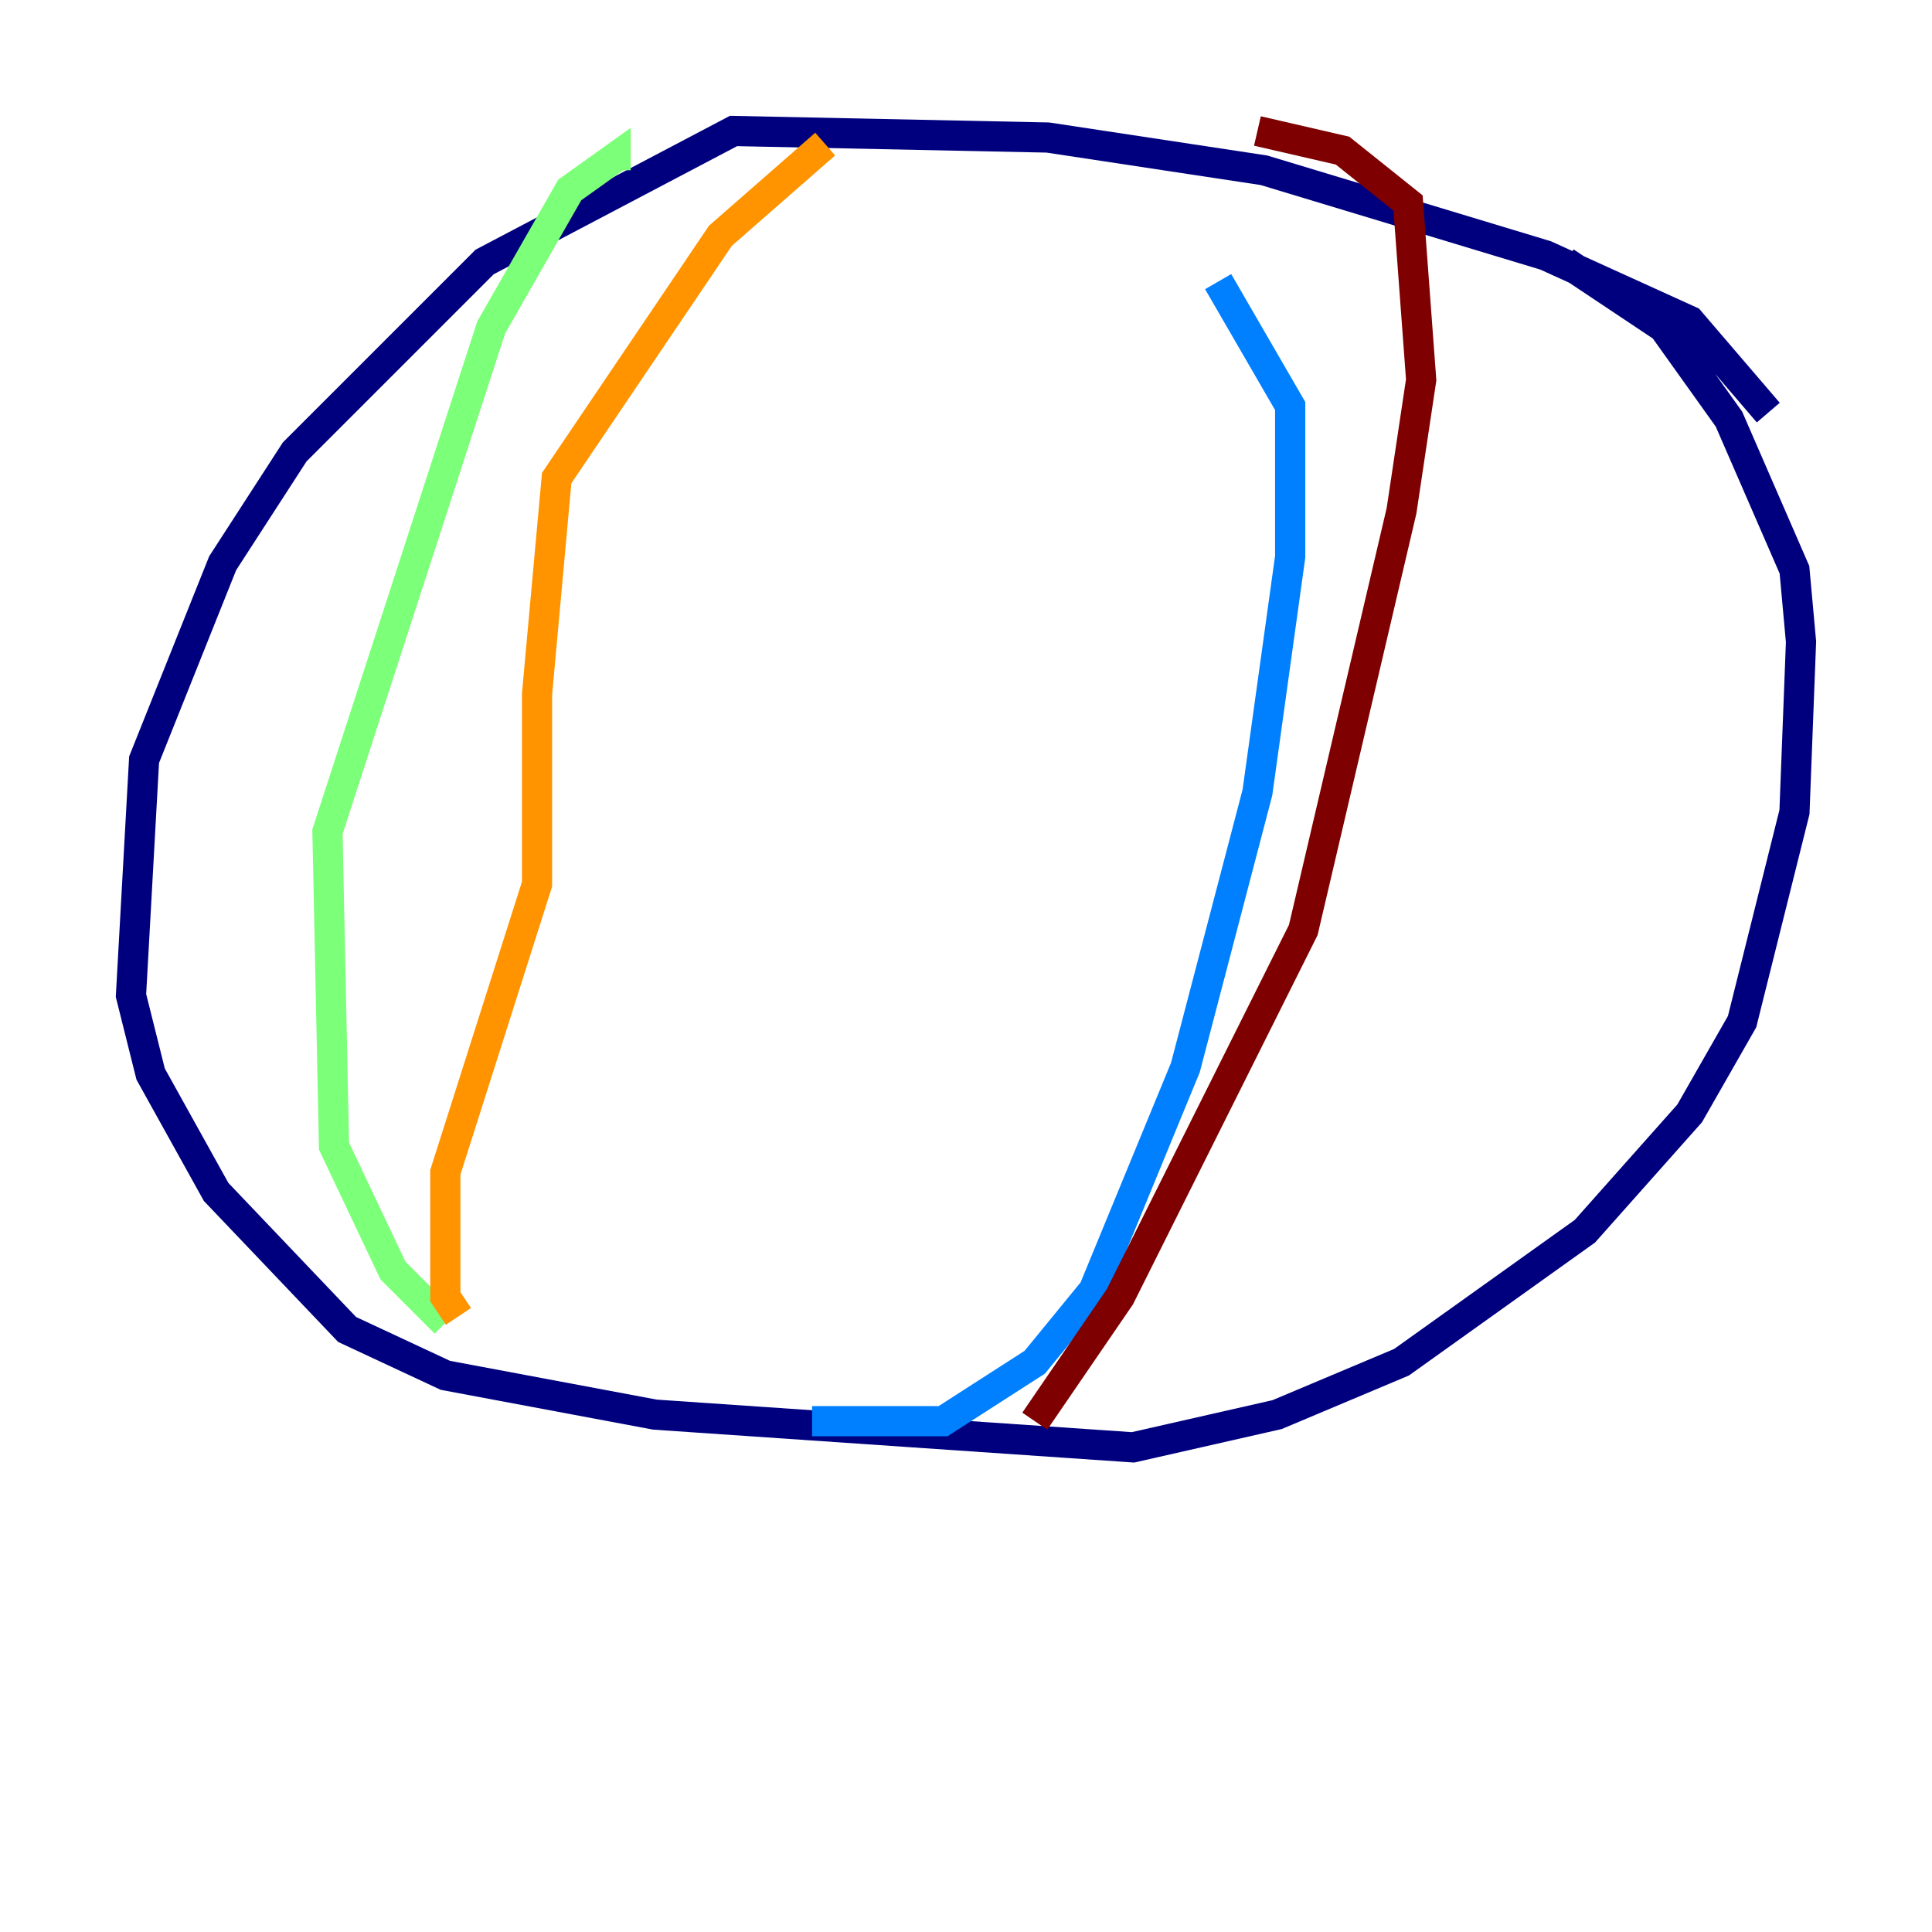 <?xml version="1.0" encoding="utf-8" ?>
<svg baseProfile="tiny" height="128" version="1.2" viewBox="0,0,128,128" width="128" xmlns="http://www.w3.org/2000/svg" xmlns:ev="http://www.w3.org/2001/xml-events" xmlns:xlink="http://www.w3.org/1999/xlink"><defs /><polyline fill="none" points="117.153,27.336 111.946,21.261 102.4,16.922 83.742,11.281 69.424,9.112 48.597,8.678 32.108,17.356 19.525,29.939 14.752,37.315 9.546,50.332 8.678,65.953 9.98,71.159 14.319,78.969 22.997,88.081 29.505,91.119 43.39,93.722 75.064,95.891 84.61,93.722 92.854,90.251 105.003,81.573 111.946,73.763 115.417,67.688 118.888,53.803 119.322,42.522 118.888,37.749 114.549,27.77 110.21,21.695 103.702,17.356" stroke="#00007f" stroke-width="2" /><polyline fill="none" points="53.803,94.156 62.481,94.156 68.556,90.251 72.461,85.478 78.536,70.725 83.308,52.502 85.478,36.881 85.478,26.902 80.705,18.658" stroke="#0080ff" stroke-width="2" /><polyline fill="none" points="29.505,87.647 26.034,84.176 22.129,75.932 21.695,55.105 32.542,21.695 37.749,12.583 40.786,10.414 40.786,11.281" stroke="#7cff79" stroke-width="2" /><polyline fill="none" points="54.671,9.546 47.729,15.62 36.881,31.675 35.58,45.993 35.58,58.576 29.505,77.668 29.505,85.912 30.373,87.214" stroke="#ff9400" stroke-width="2" /><polyline fill="none" points="83.308,8.678 88.949,9.98 93.288,13.451 94.156,25.166 92.854,33.844 86.346,61.614 74.197,85.912 68.556,94.156" stroke="#7f0000" stroke-width="2" /></svg>